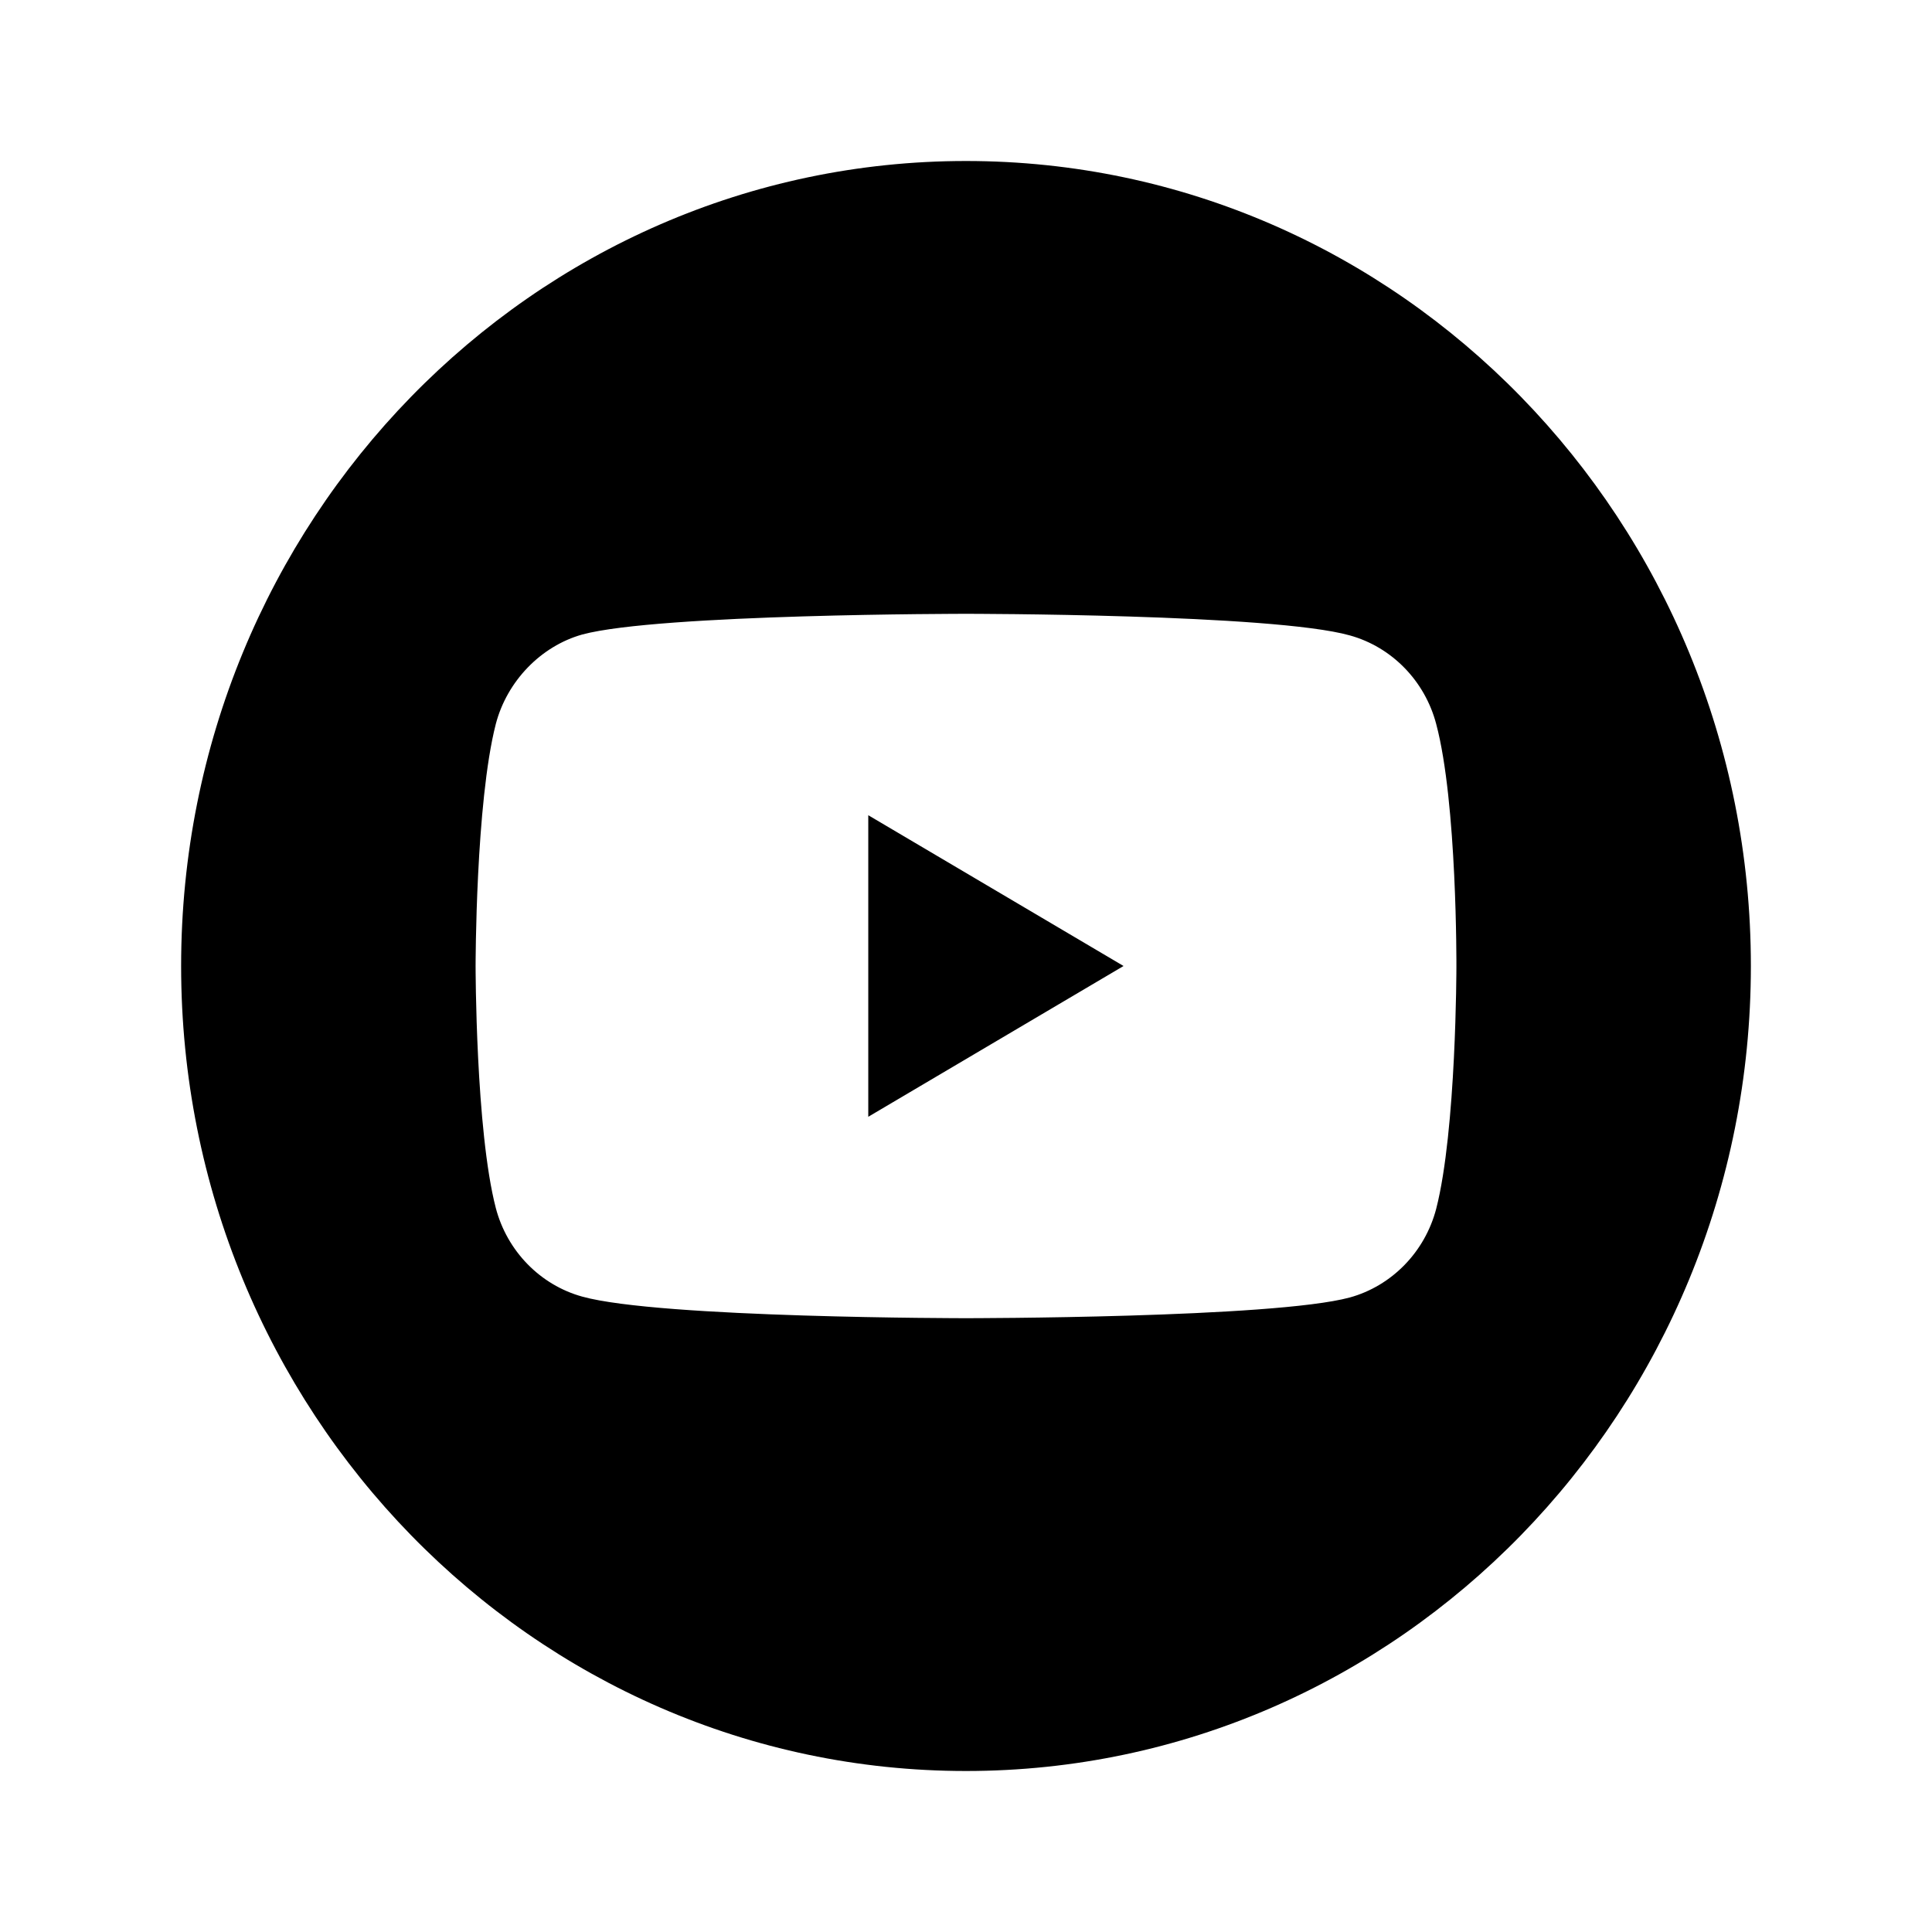 <svg width="24" height="24" viewBox="0 0 24 24" fill="none" xmlns="http://www.w3.org/2000/svg">
    <path d="M10.786 13.873L13.957 12L10.786 10.127V13.873Z" fill="currentcolor" />
    <path
        d="M12 2C6.616 2 2.25 6.478 2.25 12C2.25 17.522 6.616 22 12 22C17.384 22 21.75 17.522 21.75 12C21.75 6.478 17.384 2 12 2ZM18.092 12.01C18.092 12.01 18.092 14.038 17.841 15.016C17.701 15.552 17.289 15.974 16.767 16.118C15.814 16.375 12 16.375 12 16.375C12 16.375 8.196 16.375 7.233 16.107C6.711 15.963 6.299 15.541 6.159 15.006C5.908 14.038 5.908 12 5.908 12C5.908 12 5.908 9.972 6.159 8.994C6.299 8.459 6.721 8.026 7.233 7.882C8.186 7.625 12 7.625 12 7.625C12 7.625 15.814 7.625 16.767 7.893C17.289 8.037 17.701 8.459 17.841 8.994C18.102 9.972 18.092 12.01 18.092 12.01Z"
        fill="currentcolor" />
</svg>